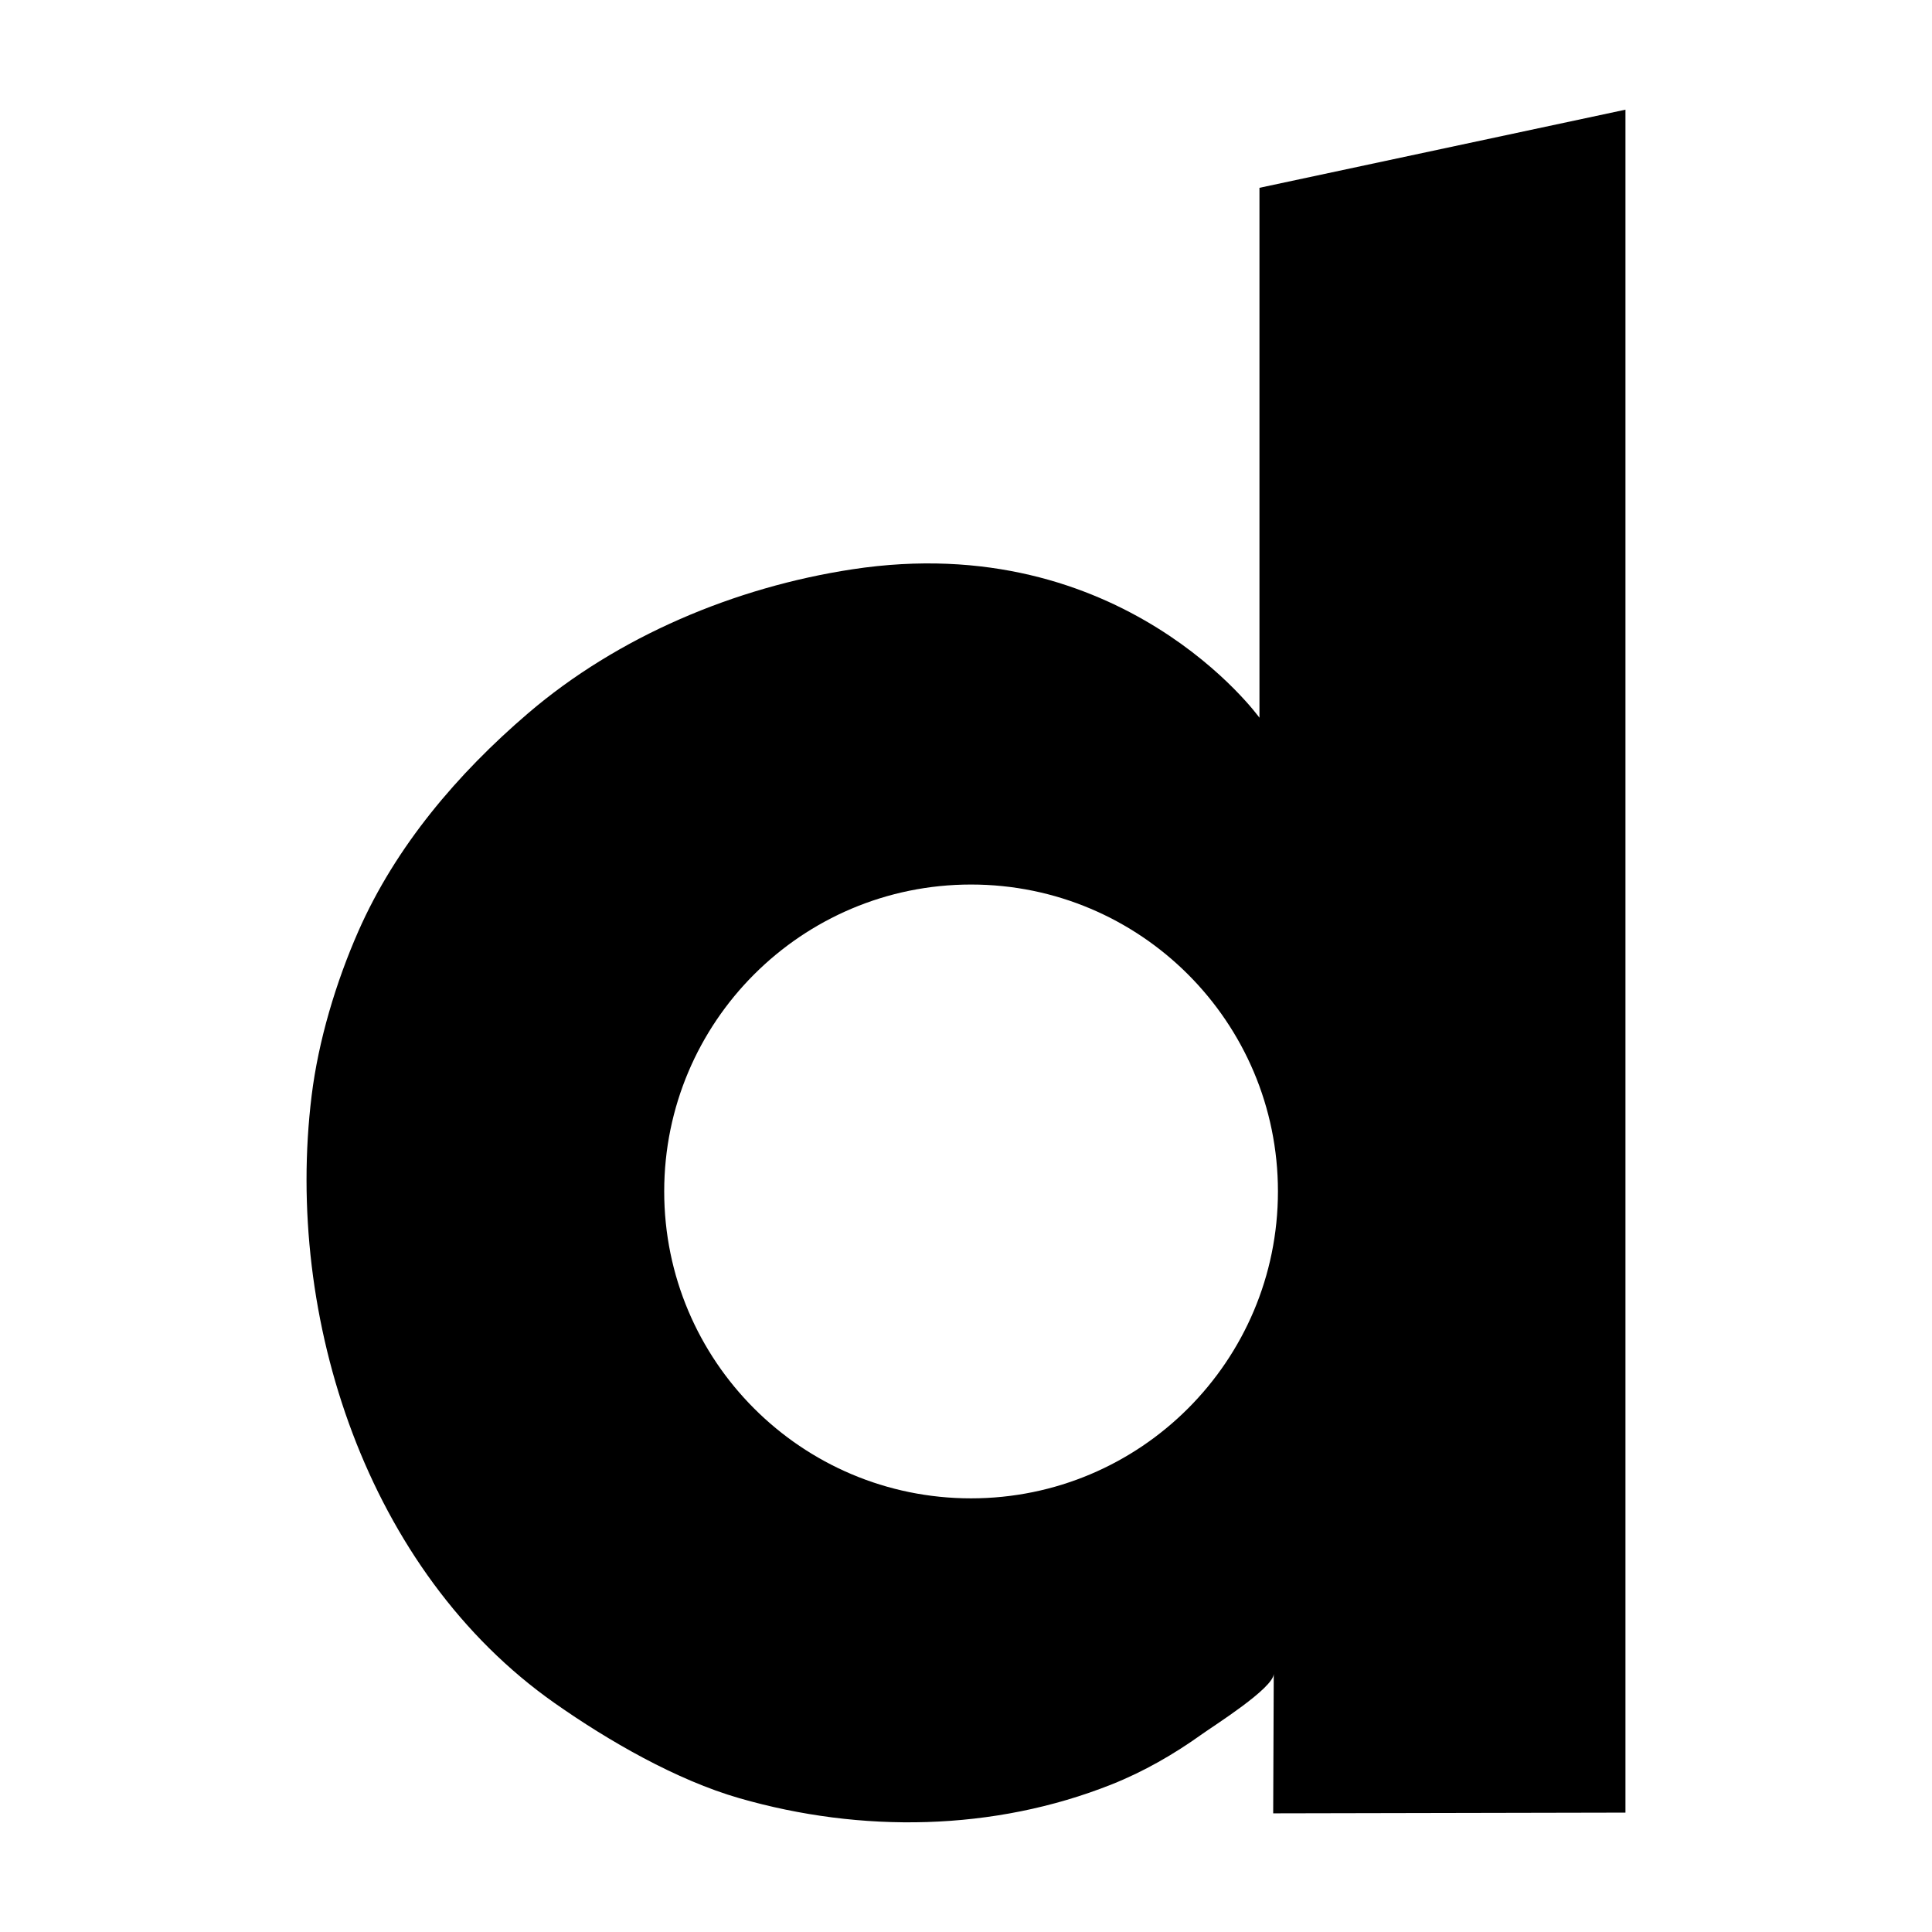 <?xml version="1.0" encoding="utf-8"?>
<!-- Generator: Adobe Illustrator 15.0.0, SVG Export Plug-In  -->
<!DOCTYPE svg PUBLIC "-//W3C//DTD SVG 1.1//EN" "http://www.w3.org/Graphics/SVG/1.1/DTD/svg11.dtd">
<svg version="1.1"
	 xmlns="http://www.w3.org/2000/svg" xmlns:xlink="http://www.w3.org/1999/xlink" xmlns:a="http://ns.adobe.com/AdobeSVGViewerExtensions/3.0/"
	 x="0px" y="0px" width="48px" height="48px" viewBox="-7.616 -2.725 48 48" enable-background="new -7.616 -2.725 48 48"
	 xml:space="preserve">
<defs>
</defs>
<path id="Dailymotion_1_" d="M23.675,1.941v13.166c0,0-3.389-4.717-10.12-3.687c-2.903,0.443-5.818,1.662-8.058,3.582
	c-1.744,1.495-3.278,3.295-4.21,5.41c-0.555,1.261-0.993,2.716-1.161,4.087c-0.677,5.514,1.375,11.814,6.039,15.09
	c1.33,0.935,3.023,1.912,4.592,2.363c3.019,0.869,6.313,0.822,9.246-0.344c0.798-0.318,1.546-0.748,2.244-1.248
	c0.294-0.211,1.783-1.146,1.783-1.502l-0.014,3.469l8.752-0.018V0L23.675,1.941z M16.509,34.501c-4.209,0-7.623-3.414-7.623-7.625
	s3.414-7.625,7.623-7.625c4.211,0,7.625,3.415,7.625,7.625S20.72,34.501,16.509,34.501z"/>
</svg>

